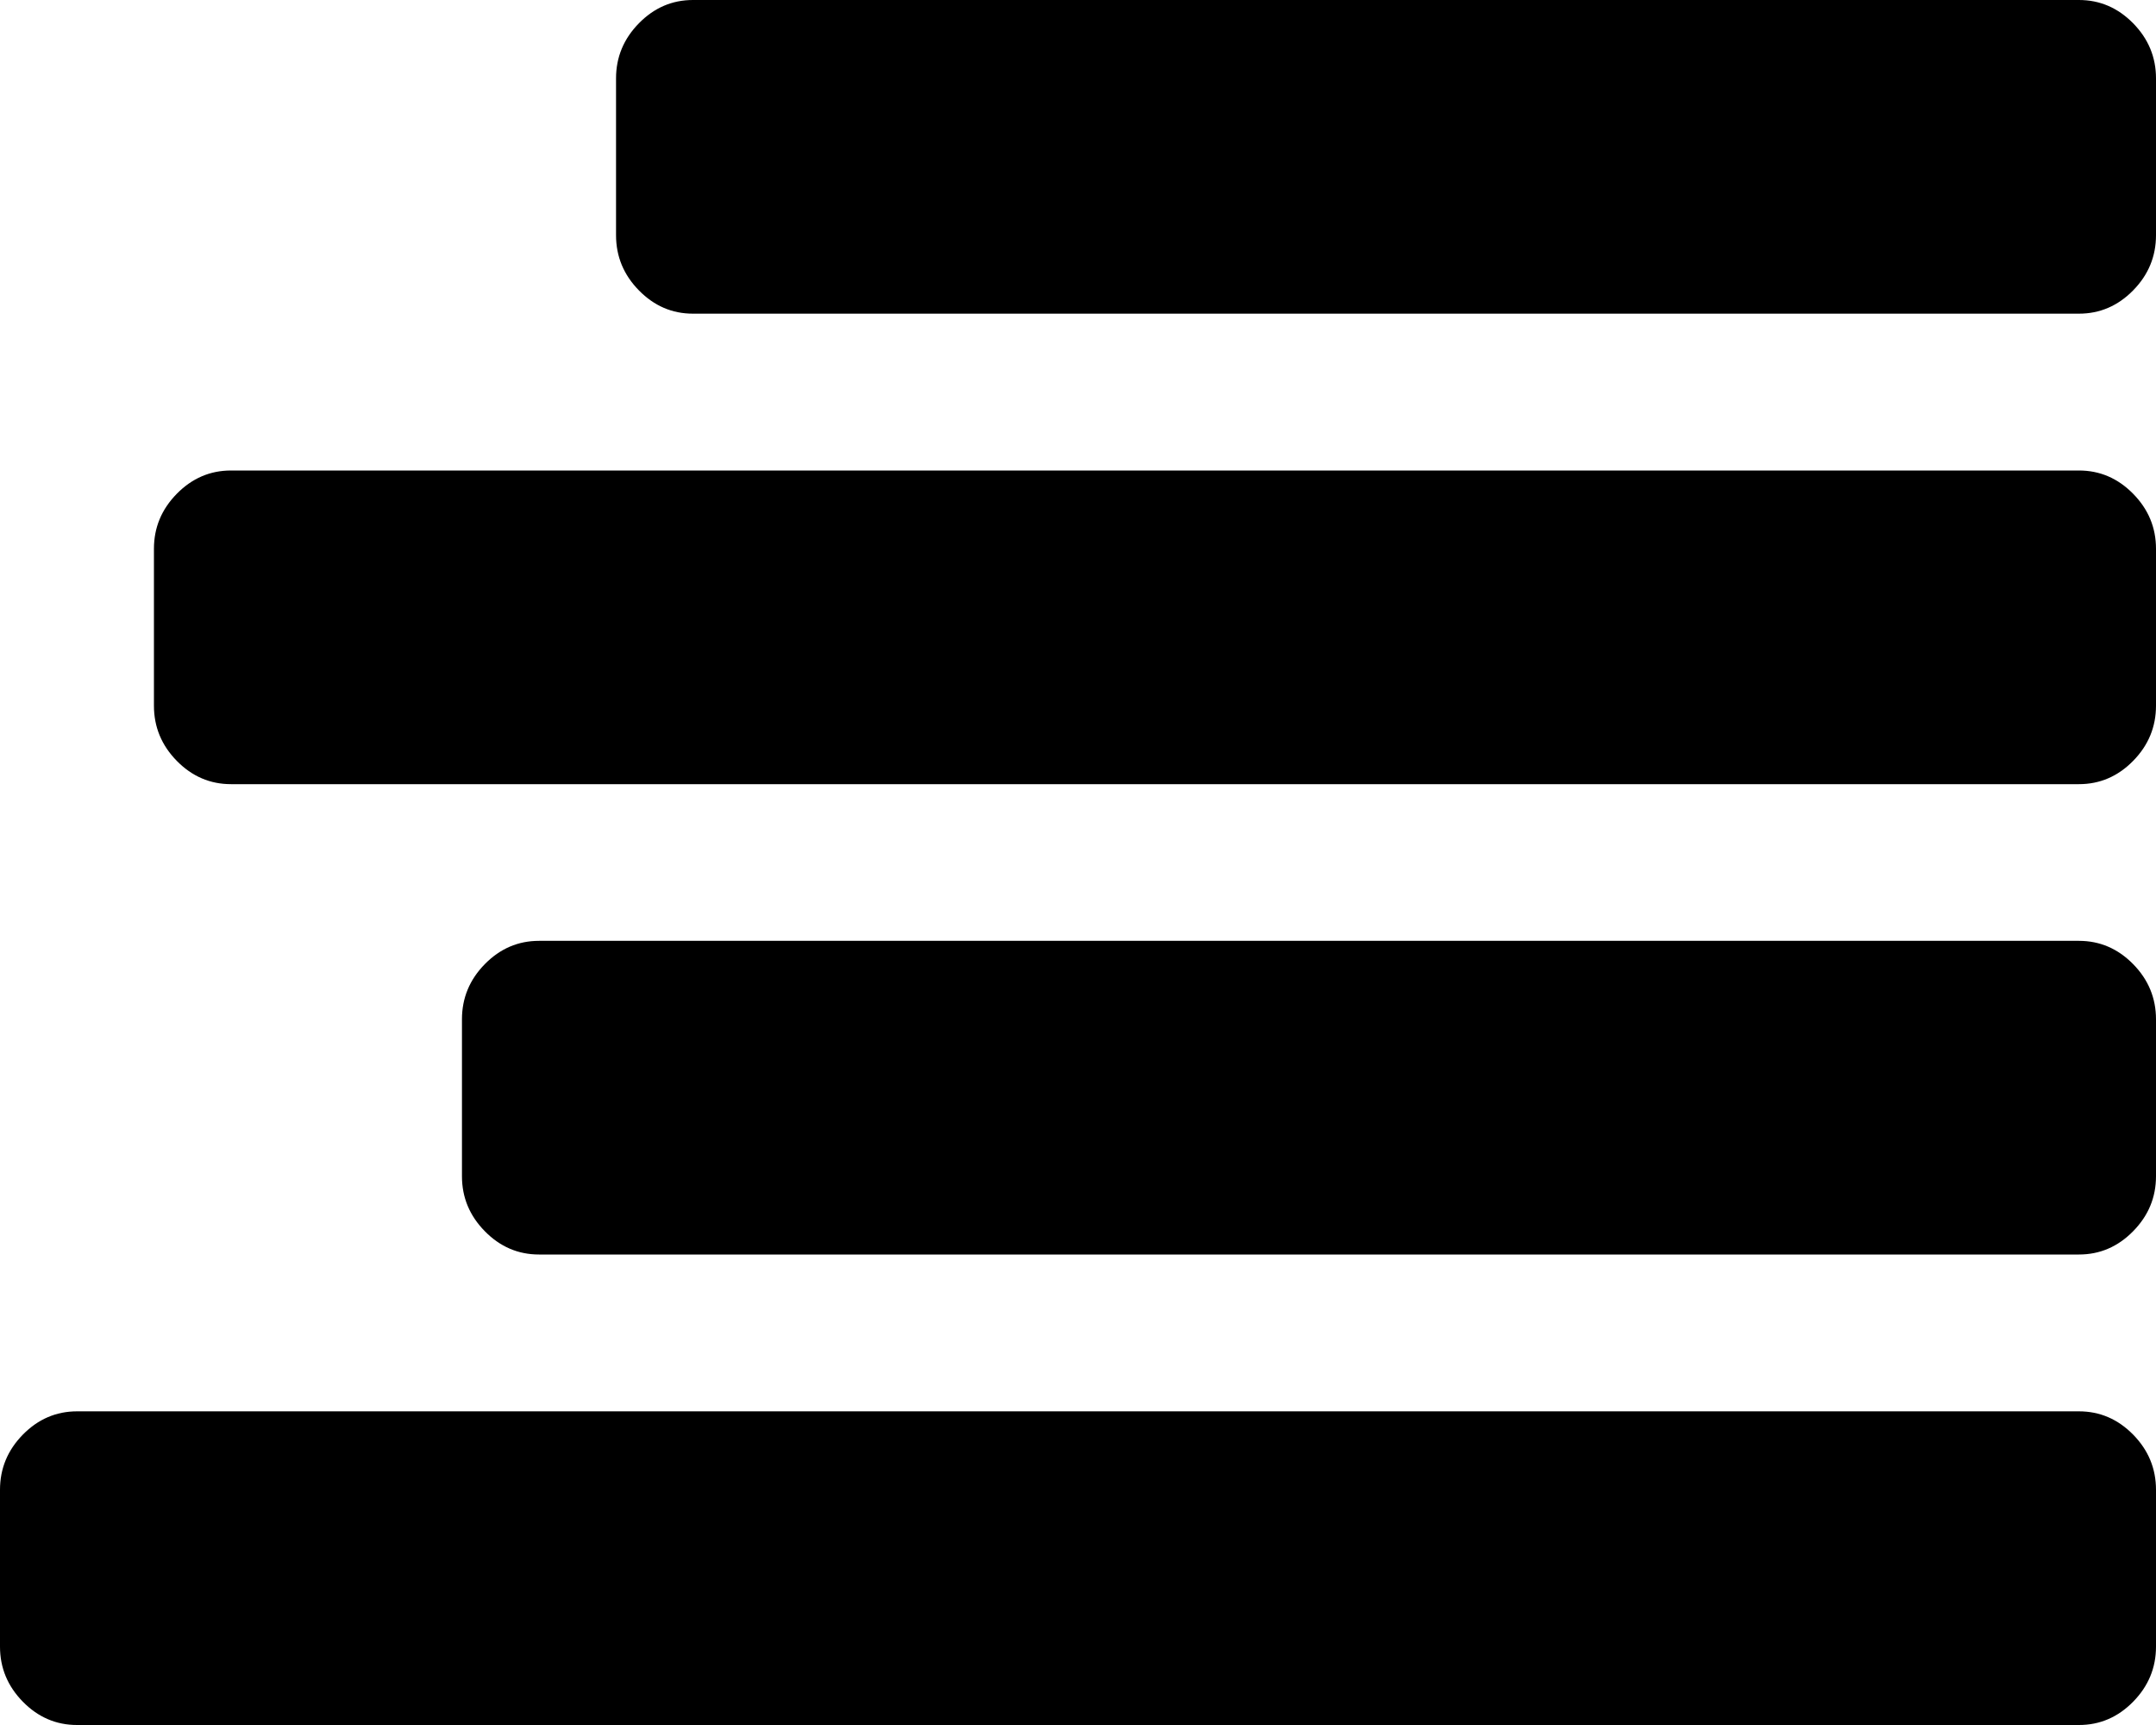 ﻿<?xml version="1.0" encoding="utf-8"?>
<svg version="1.1" xmlns:xlink="http://www.w3.org/1999/xlink" width="15px" height="12px" xmlns="http://www.w3.org/2000/svg">
  <g transform="matrix(1 0 0 1 -806 -909 )">
    <path d="M 14.841 9.98  C 14.947 10.088  15 10.216  15 10.364  L 15 11.455  C 15 11.602  14.947 11.73  14.841 11.838  C 14.735 11.946  14.609 12  14.464 12  L 0.536 12  C 0.391 12  0.265 11.946  0.159 11.838  C 0.053 11.73  0 11.602  0 11.455  L 0 10.364  C 0 10.216  0.053 10.088  0.159 9.98  C 0.265 9.872  0.391 9.818  0.536 9.818  L 14.464 9.818  C 14.609 9.818  14.735 9.872  14.841 9.98  Z M 14.841 6.707  C 14.947 6.815  15 6.943  15 7.091  L 15 8.182  C 15 8.33  14.947 8.457  14.841 8.565  C 14.735 8.673  14.609 8.727  14.464 8.727  L 3.75 8.727  C 3.605 8.727  3.479 8.673  3.373 8.565  C 3.267 8.457  3.214 8.33  3.214 8.182  L 3.214 7.091  C 3.214 6.943  3.267 6.815  3.373 6.707  C 3.479 6.599  3.605 6.545  3.75 6.545  L 14.464 6.545  C 14.609 6.545  14.735 6.599  14.841 6.707  Z M 14.841 3.435  C 14.947 3.543  15 3.67  15 3.818  L 15 4.909  C 15 5.057  14.947 5.185  14.841 5.293  C 14.735 5.401  14.609 5.455  14.464 5.455  L 1.607 5.455  C 1.462 5.455  1.336 5.401  1.23 5.293  C 1.124 5.185  1.071 5.057  1.071 4.909  L 1.071 3.818  C 1.071 3.67  1.124 3.543  1.23 3.435  C 1.336 3.327  1.462 3.273  1.607 3.273  L 14.464 3.273  C 14.609 3.273  14.735 3.327  14.841 3.435  Z M 14.841 0.162  C 14.947 0.27  15 0.398  15 0.545  L 15 1.636  C 15 1.784  14.947 1.912  14.841 2.02  C 14.735 2.128  14.609 2.182  14.464 2.182  L 4.821 2.182  C 4.676 2.182  4.551 2.128  4.445 2.02  C 4.339 1.912  4.286 1.784  4.286 1.636  L 4.286 0.545  C 4.286 0.398  4.339 0.27  4.445 0.162  C 4.551 0.054  4.676 0  4.821 0  L 14.464 0  C 14.609 0  14.735 0.054  14.841 0.162  Z " fill-rule="nonzero" fill="#000000" stroke="none" transform="matrix(1 0 0 1 806 909 )" />
  </g>
</svg>